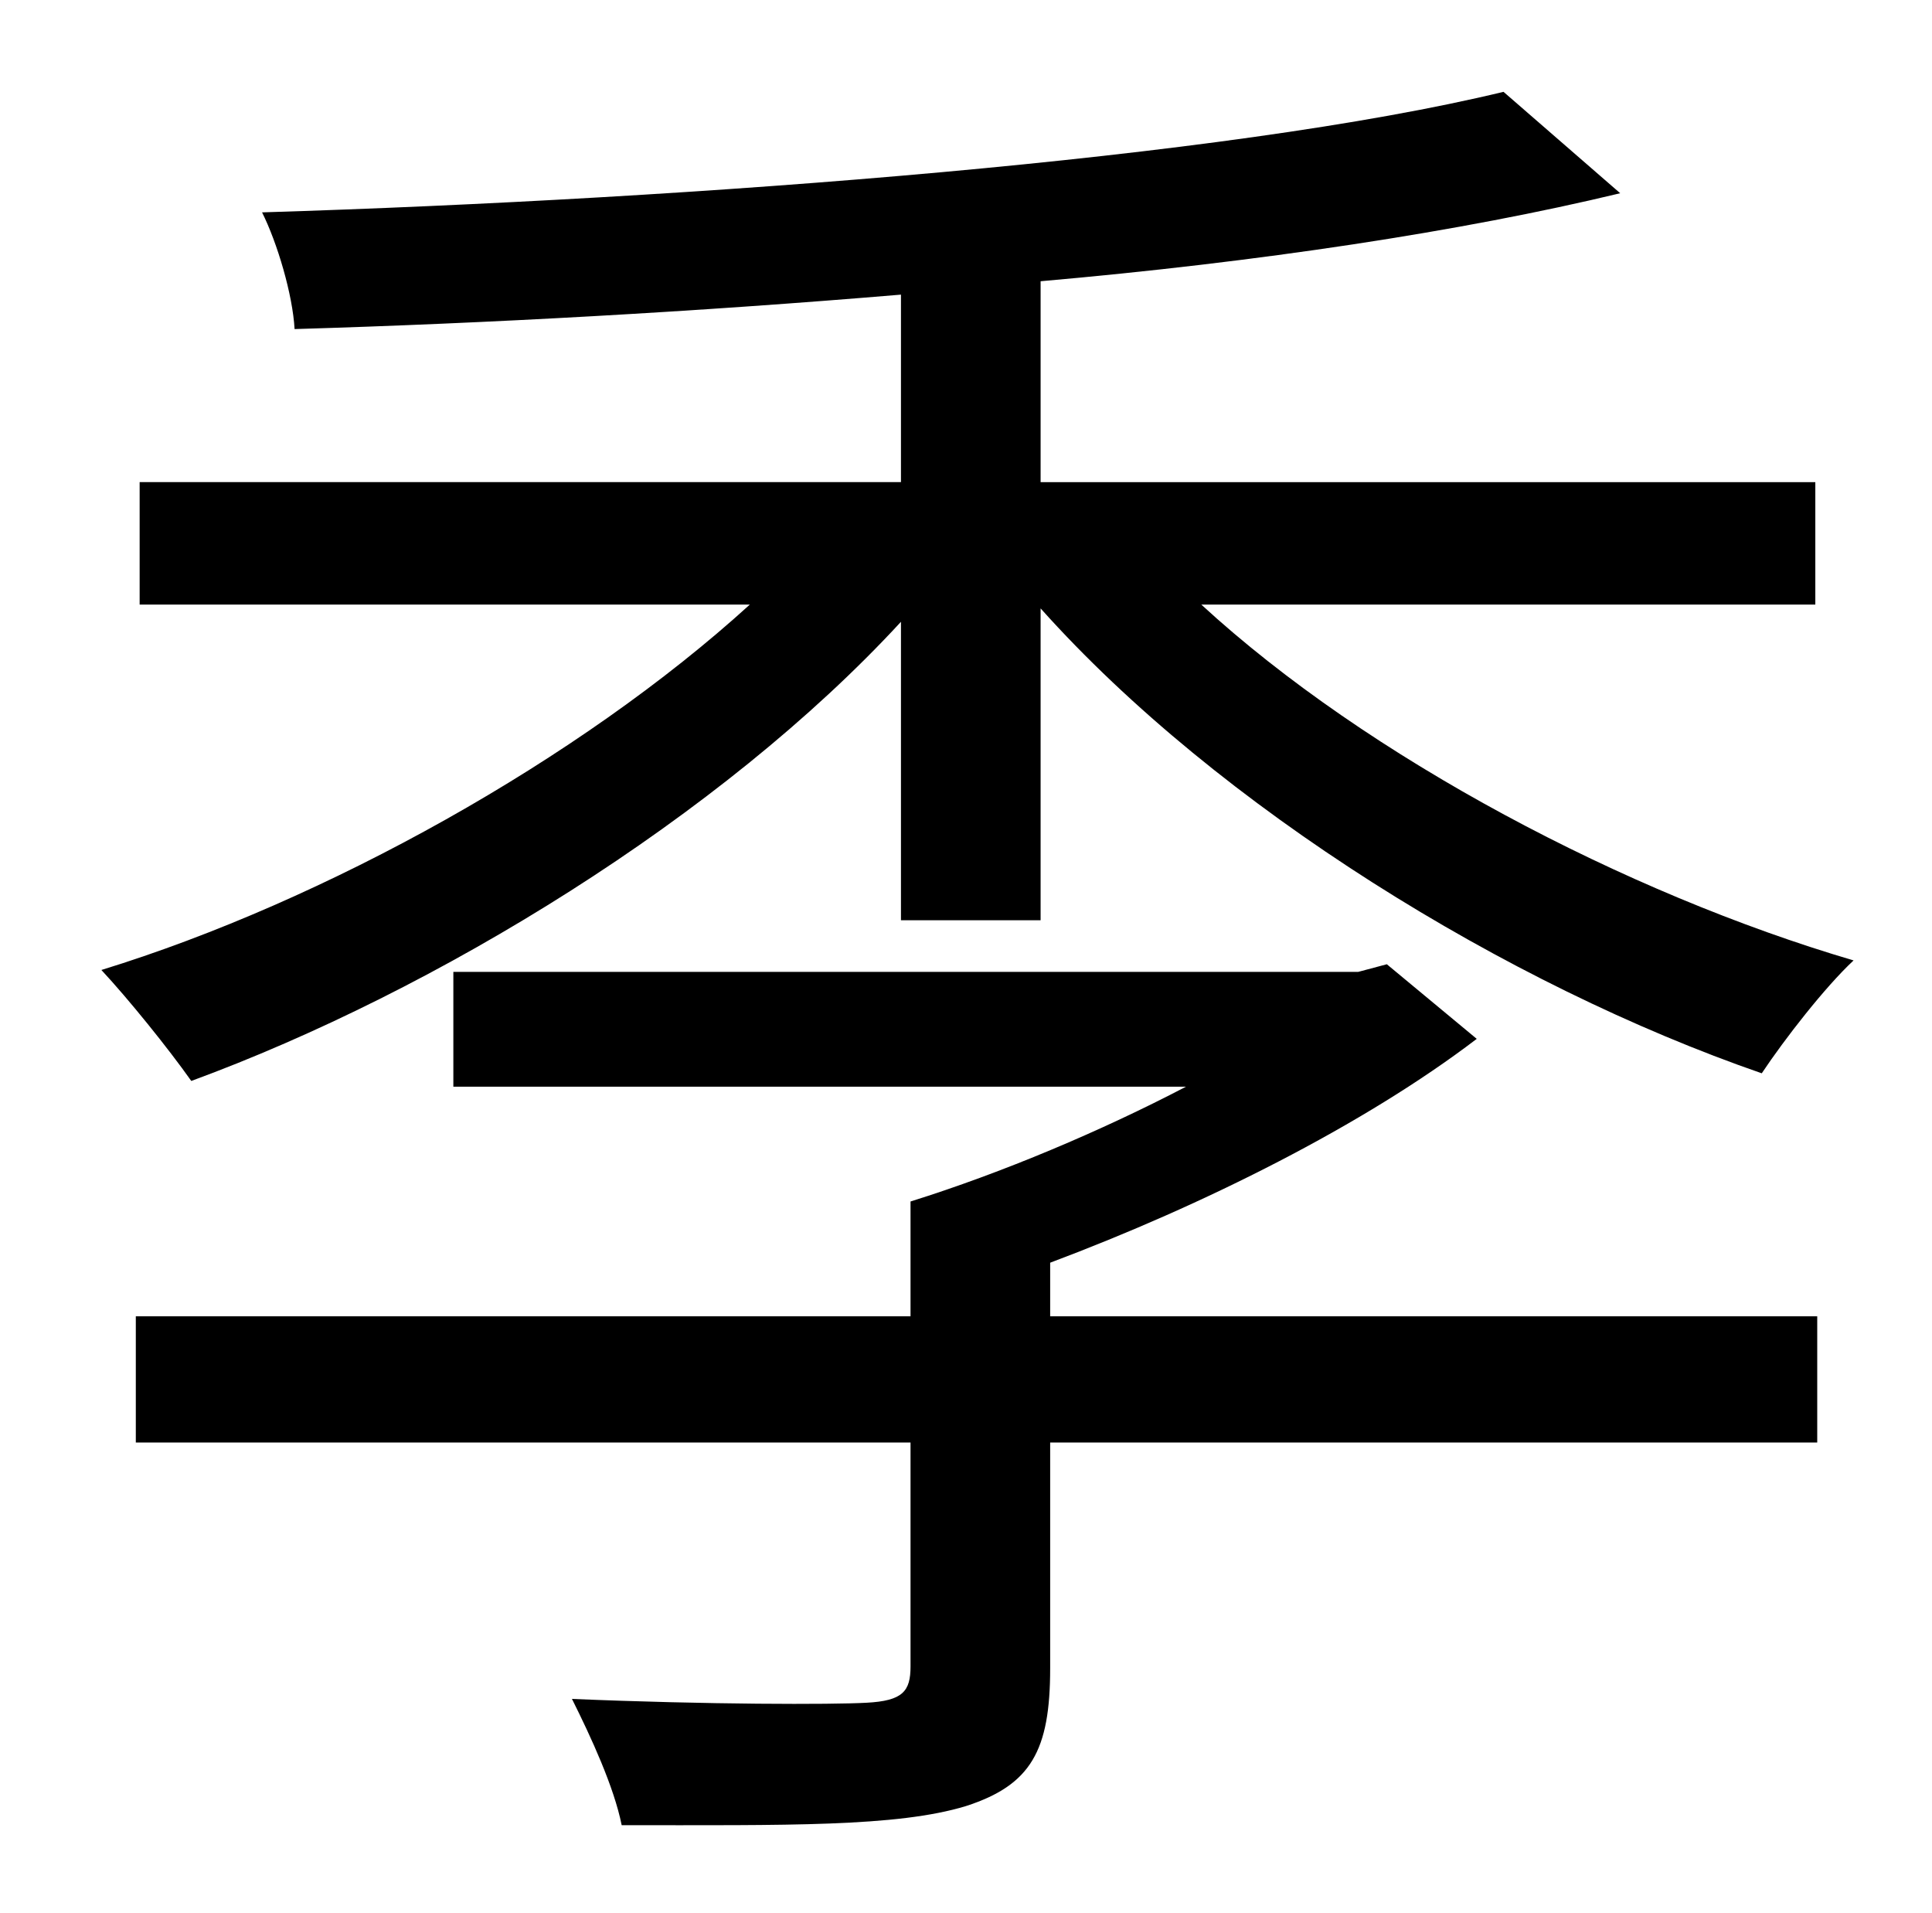 <?xml version="1.0" standalone="no"?>
<!DOCTYPE svg PUBLIC "-//W3C//DTD SVG 1.1//EN" "http://www.w3.org/Graphics/SVG/1.1/DTD/svg11.dtd" >
<svg xmlns="http://www.w3.org/2000/svg" xmlns:xlink="http://www.w3.org/1999/xlink" version="1.1" viewBox="-10 0 1010 1000">
   <path fill="currentColor"
d="M539 660v28h401v66h-401v118c0 43 -10 61 -44 72c-36 11 -94 10 -180 10c-4 -20 -16 -46 -26 -66c71 3 136 3 154 2c19 -1 23 -6 23 -19v-117h-405v-66h405v-60c48 -15 100 -37 144 -60h-383v-60h473l15 -4l47 39c-59 45 -143 87 -223 117zM939 316h-321
c87 80 222 151 341 186c-15 14 -36 41 -48 59c-133 -46 -284 -139 -377 -243v163h-73v-156c-94 102 -243 193 -371 240c-12 -17 -33 -43 -47 -58c117 -36 250 -110 339 -191h-319v-64h398v-98c-107 9 -216 15 -317 18c-1 -18 -9 -45 -17 -61c227 -7 504 -28 649 -63l61 53
c-83 20 -189 36 -303 46v105h405v64z" />
</svg>

